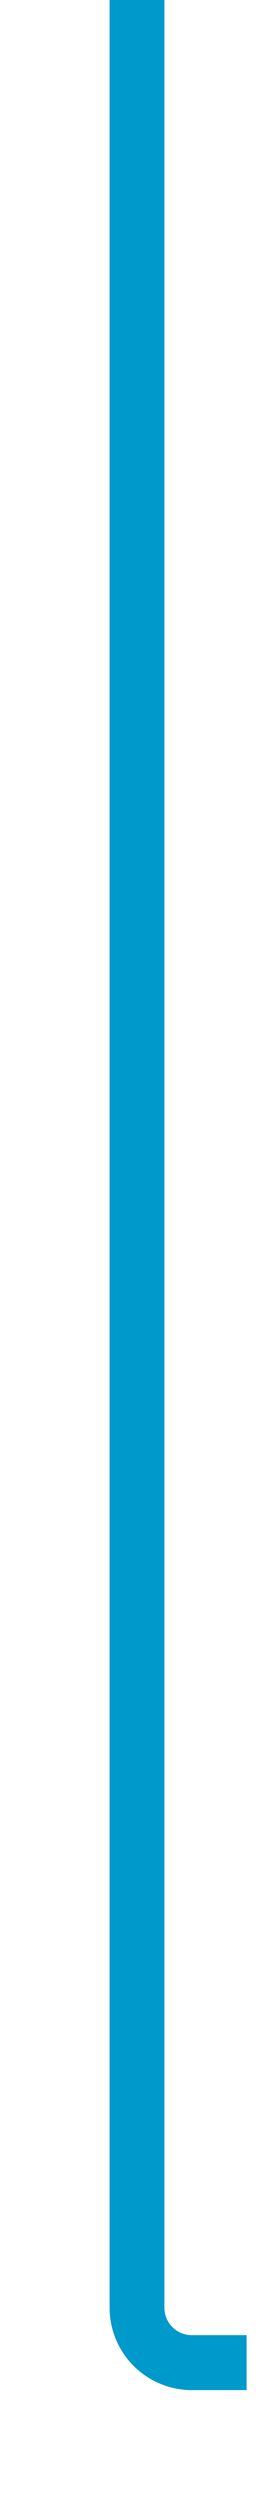 ﻿<?xml version="1.0" encoding="utf-8"?>
<svg version="1.1" xmlns:xlink="http://www.w3.org/1999/xlink" width="10px" height="91px" preserveAspectRatio="xMidYMin meet" viewBox="756 561  8 91" xmlns="http://www.w3.org/2000/svg">
  <path d="M 760 561  L 760 645  A 2 2 0 0 0 762 647 L 764 647  " stroke-width="2" stroke="#0099cc" fill="none" />
</svg>